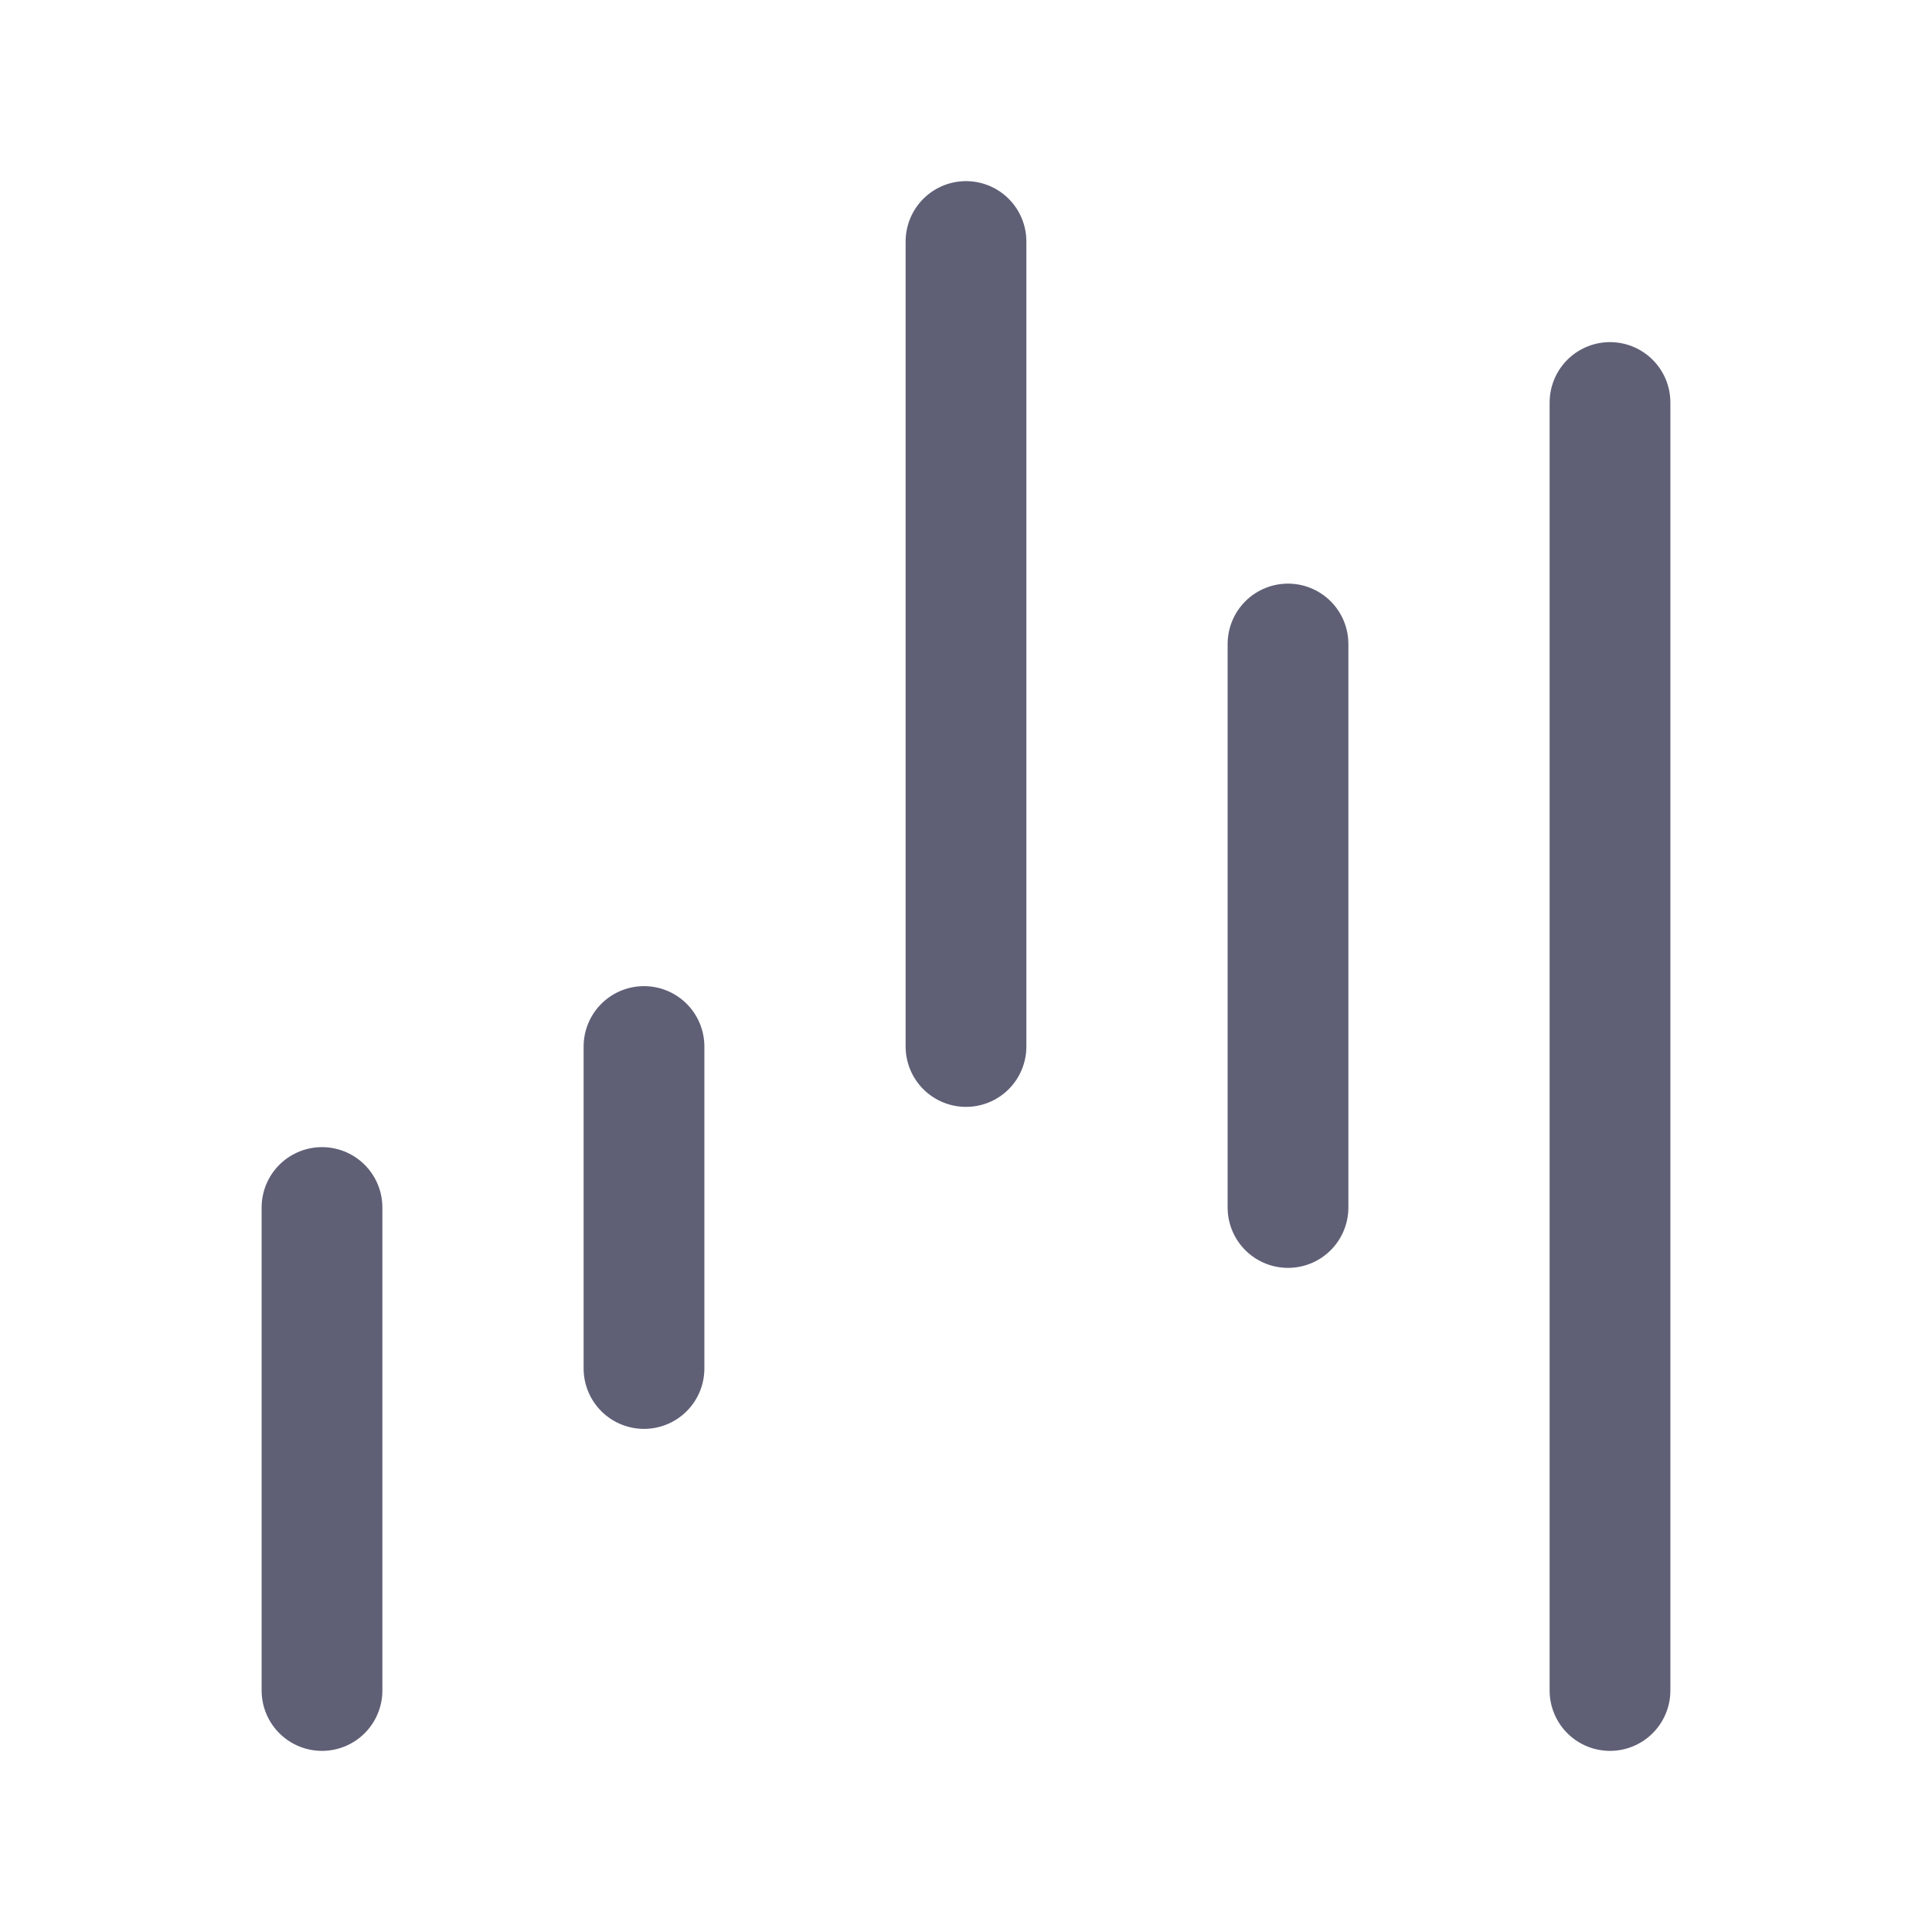 <svg width="24" height="24" viewBox="0 0 24 24" fill="none" xmlns="http://www.w3.org/2000/svg">
<g clip-path="url(#clip0_1038_51531)">
<path d="M8 13V17" stroke="#5F6076" stroke-width="1.5" stroke-linecap="round" stroke-linejoin="round"/>
<path d="M4 15V21" stroke="#5F6076" stroke-width="1.5" stroke-linecap="round" stroke-linejoin="round"/>
<path d="M16 8V15" stroke="#5F6076" stroke-width="1.5" stroke-linecap="round" stroke-linejoin="round"/>
<path d="M12 3V13" stroke="#5F6076" stroke-width="1.5" stroke-linecap="round" stroke-linejoin="round"/>
<path d="M20 5V21" stroke="#5F6076" stroke-width="1.5" stroke-linecap="round" stroke-linejoin="round"/>
</g>
<defs>
<clipPath id="clip0_1038_51531">
<rect width="24" height="24" fill="white"/>
</clipPath>
</defs>
</svg>
